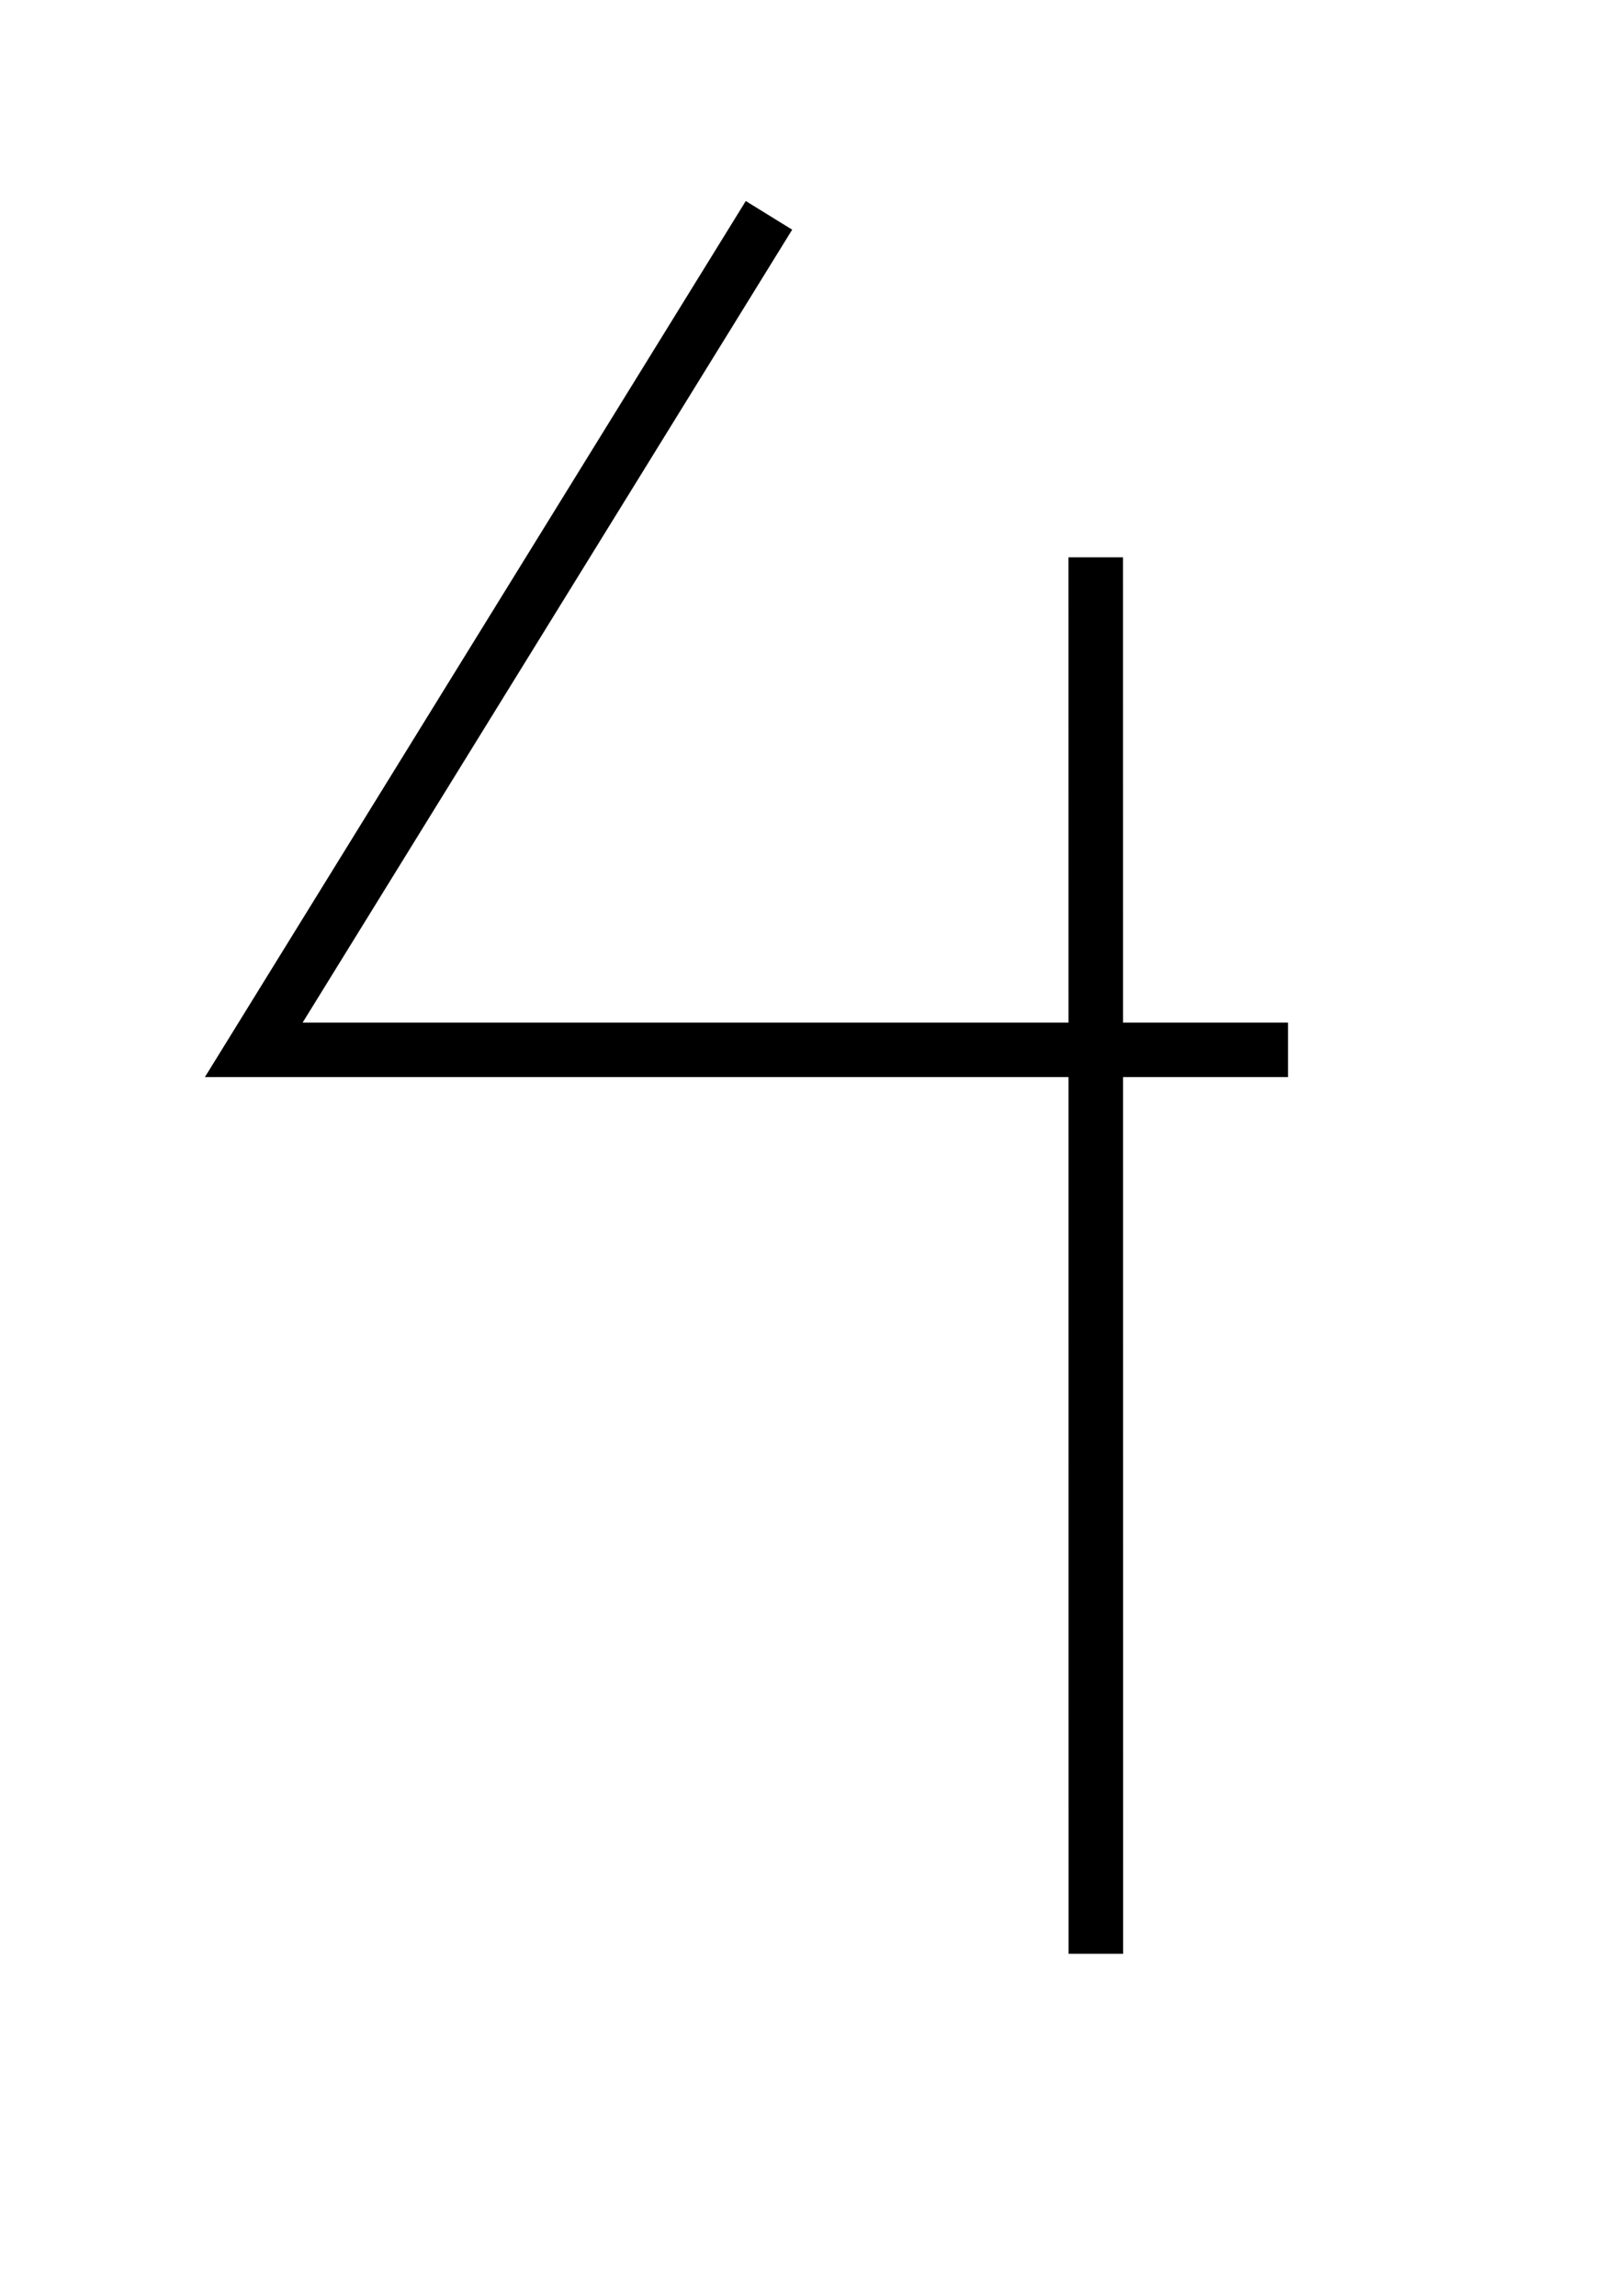 <?xml version="1.0" encoding="UTF-8" standalone="no"?>
<!-- Created with Inkscape (http://www.inkscape.org/) -->

<svg
   xmlns:dc="http://purl.org/dc/elements/1.1/"
   xmlns:cc="http://creativecommons.org/ns#"
   xmlns:rdf="http://www.w3.org/1999/02/22-rdf-syntax-ns#"
   xmlns:svg="http://www.w3.org/2000/svg"
   xmlns="http://www.w3.org/2000/svg"
   xmlns:sodipodi="http://sodipodi.sourceforge.net/DTD/sodipodi-0.dtd"
   xmlns:inkscape="http://www.inkscape.org/namespaces/inkscape"
   width="744.094"
   height="1052.362"
   id="svg2"
   version="1.1"
   inkscape:version="0.48.2 r9819"
   sodipodi:docname="New document 1">
  <defs
     id="defs4" />
  <sodipodi:namedview
     id="base"
     pagecolor="#ffffff"
     bordercolor="#666666"
     borderopacity="1.0"
     inkscape:pageopacity="0.0"
     inkscape:pageshadow="2"
     inkscape:zoom="0.56729519"
     inkscape:cx="63.565864"
     inkscape:cy="526.18109"
     inkscape:document-units="px"
     inkscape:current-layer="g3761"
     showgrid="false"
     inkscape:window-width="1366"
     inkscape:window-height="744"
     inkscape:window-x="0"
     inkscape:window-y="24"
     inkscape:window-maximized="1" />
  <g
     inkscape:label="Layer 1"
     inkscape:groupmode="layer"
     id="layer1">
    <g
       id="g2989"
       transform="translate(17.628,37.018)"
       style="stroke-width:0.2;stroke-miterlimit:4;stroke-dasharray:none">
      <g
         id="g3761"
         style="stroke-width:0.2;stroke-miterlimit:4;stroke-dasharray:none">
        <path
           style="fill:none;stroke:#000000;stroke-width:25;stroke-linecap:butt;stroke-linejoin:miter;stroke-opacity:1;stroke-miterlimit:4;stroke-dasharray:none"
           d="M 334.923,61.696 98.714,444.213 l 474.18,0"
           id="path2985"
           inkscape:connector-curvature="0" />
        <path
           style="fill:none;stroke:#000000;stroke-width:25;stroke-linecap:butt;stroke-linejoin:miter;stroke-opacity:1;stroke-miterlimit:4;stroke-dasharray:none"
           d="m 484.728,218.46 0.056,640.121 0,0"
           id="path2987"
           inkscape:connector-curvature="0" />
      </g>
    </g>
  </g>
</svg>
